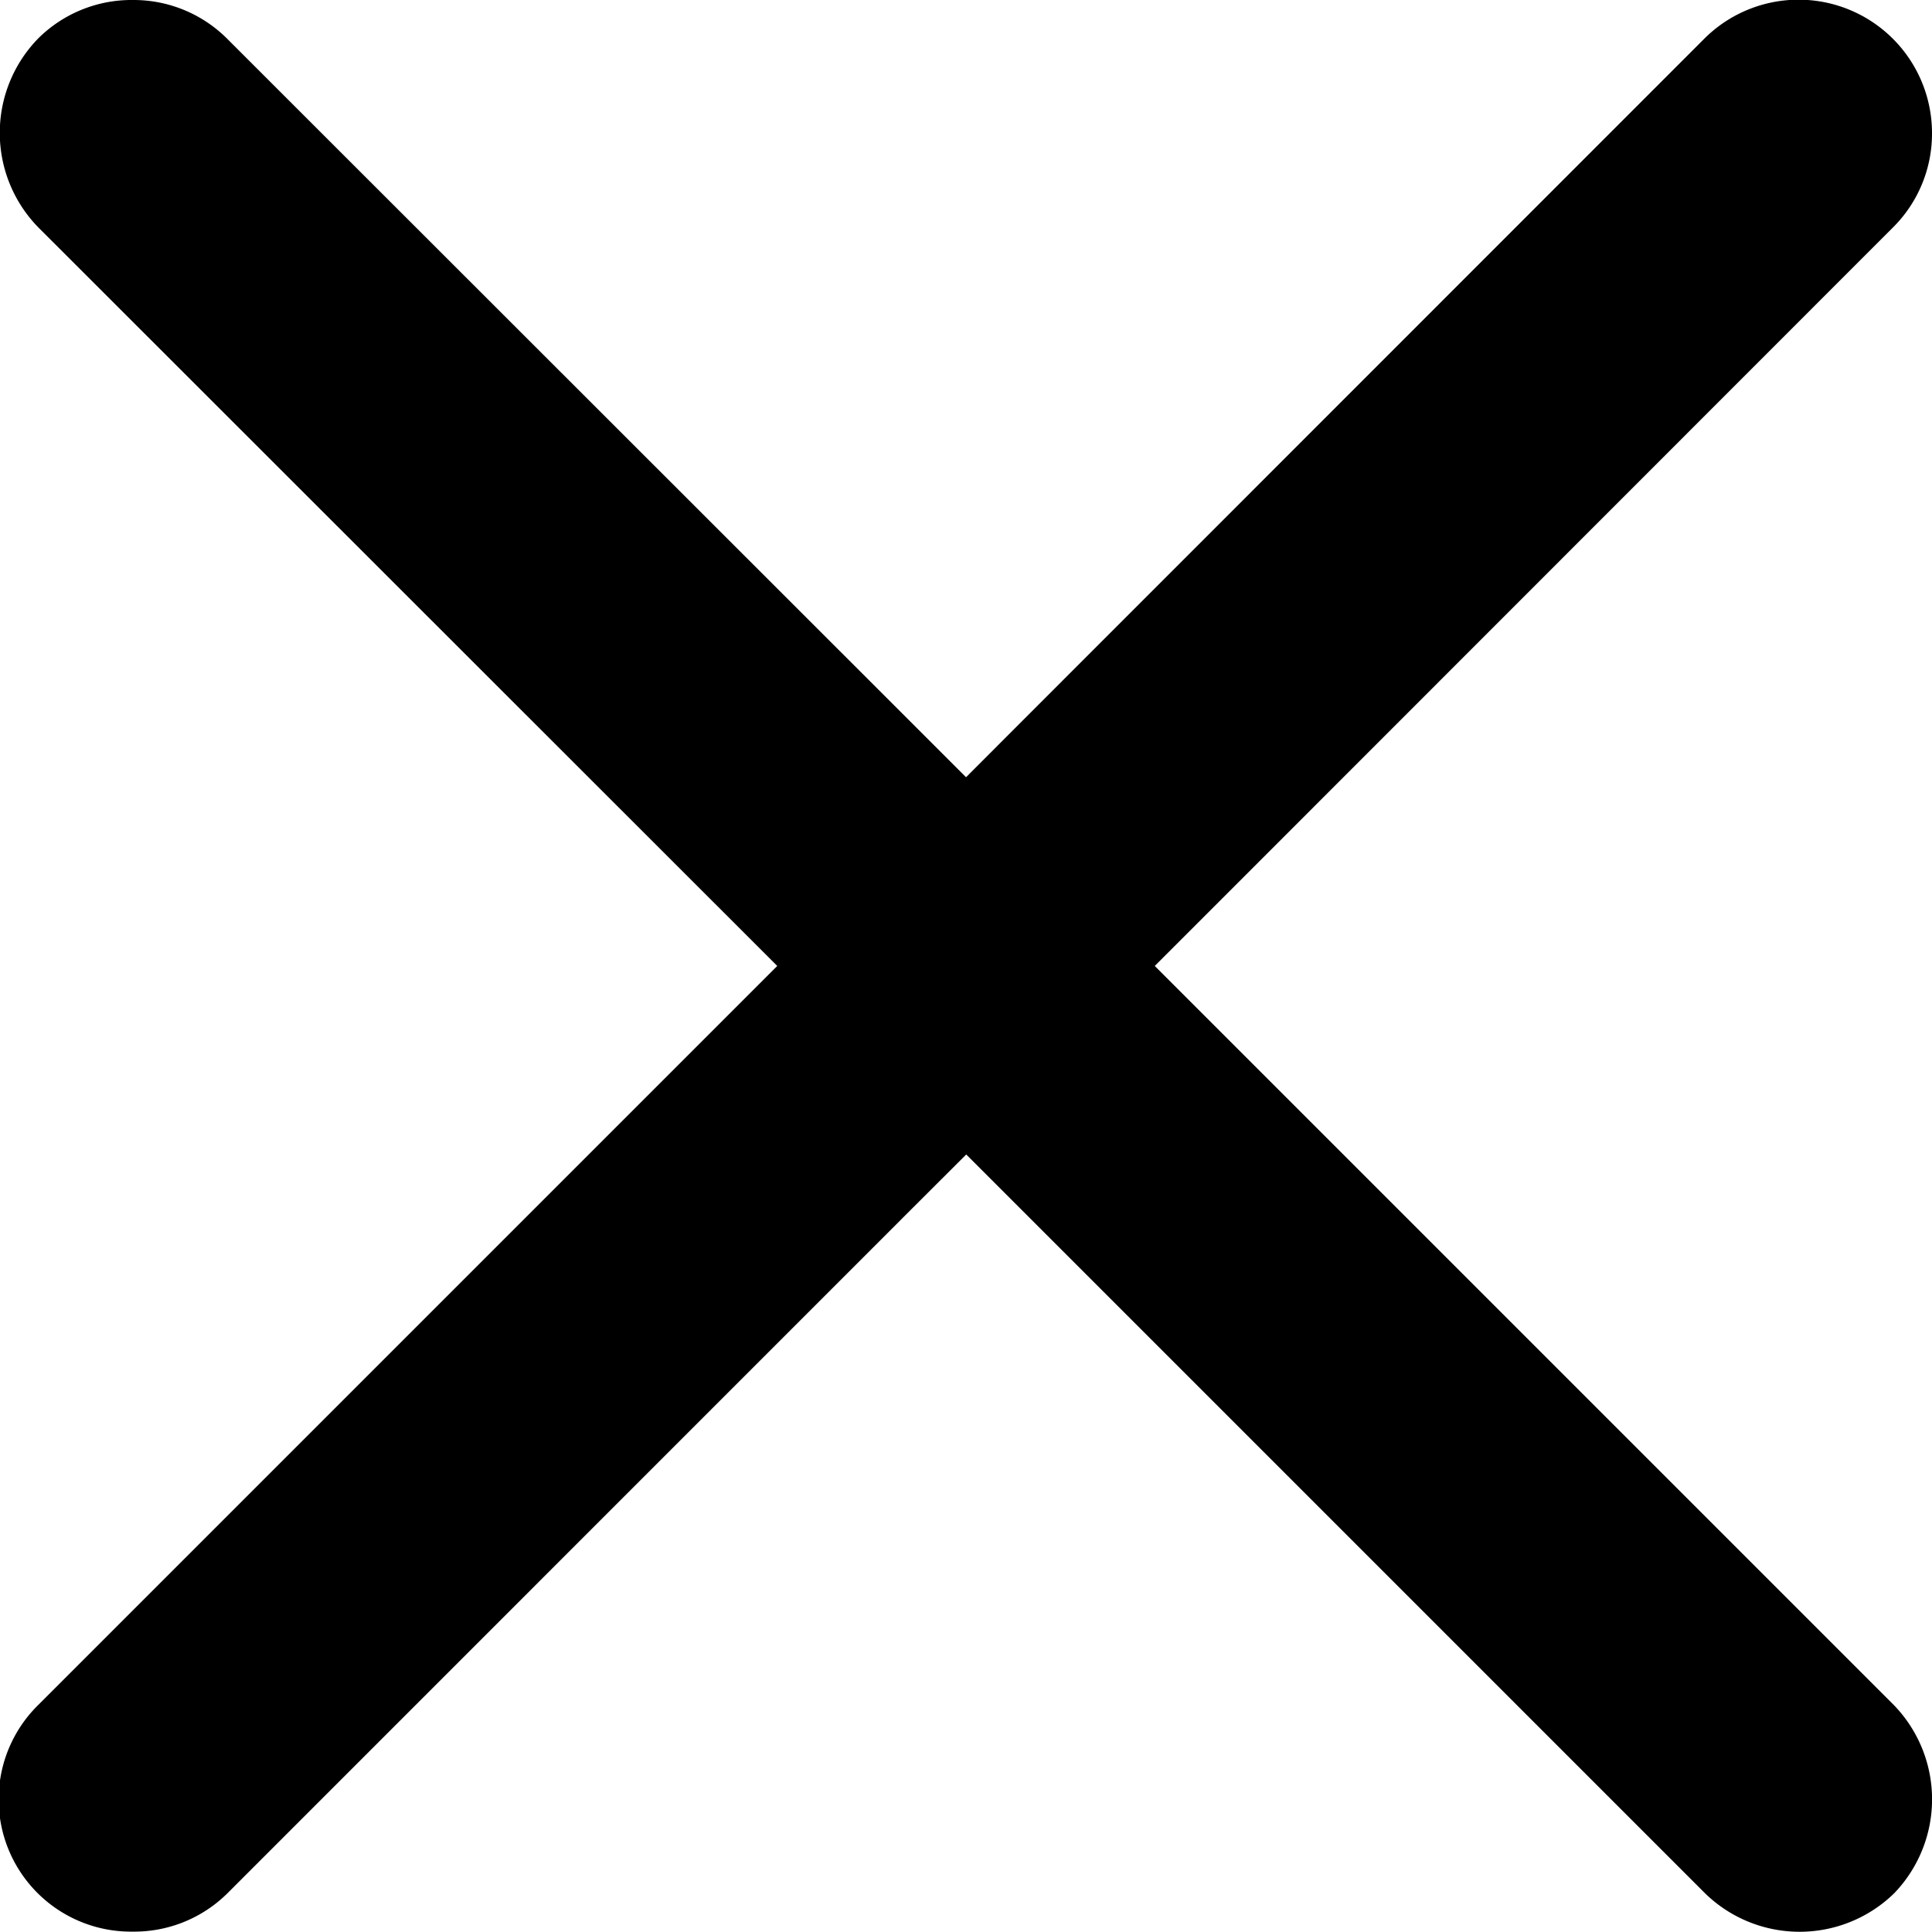 <svg id="Layer_1" data-name="Layer 1" xmlns="http://www.w3.org/2000/svg" viewBox="0 0 204.45 204.44"><title>icon-crox</title><path d="M200.39,180.41l-72.53-72.53-5.66-5.66,5.66-5.66L200.39,24a14,14,0,0,0,4.06-10,14.12,14.12,0,0,0-24-10L107.88,76.59l-5.65,5.66-5.66-5.66L24,4.06A14,14,0,0,0,14.05,0a14,14,0,0,0-10,4.06,14.31,14.31,0,0,0,0,20L76.59,96.56l5.66,5.66-5.66,5.66L4.06,180.41a14,14,0,0,0,10,24,14,14,0,0,0,10-4.05l72.53-72.54,5.66-5.65,5.65,5.65,72.54,72.54a14.33,14.33,0,0,0,20,0A14.33,14.33,0,0,0,200.39,180.41Z"/></svg>